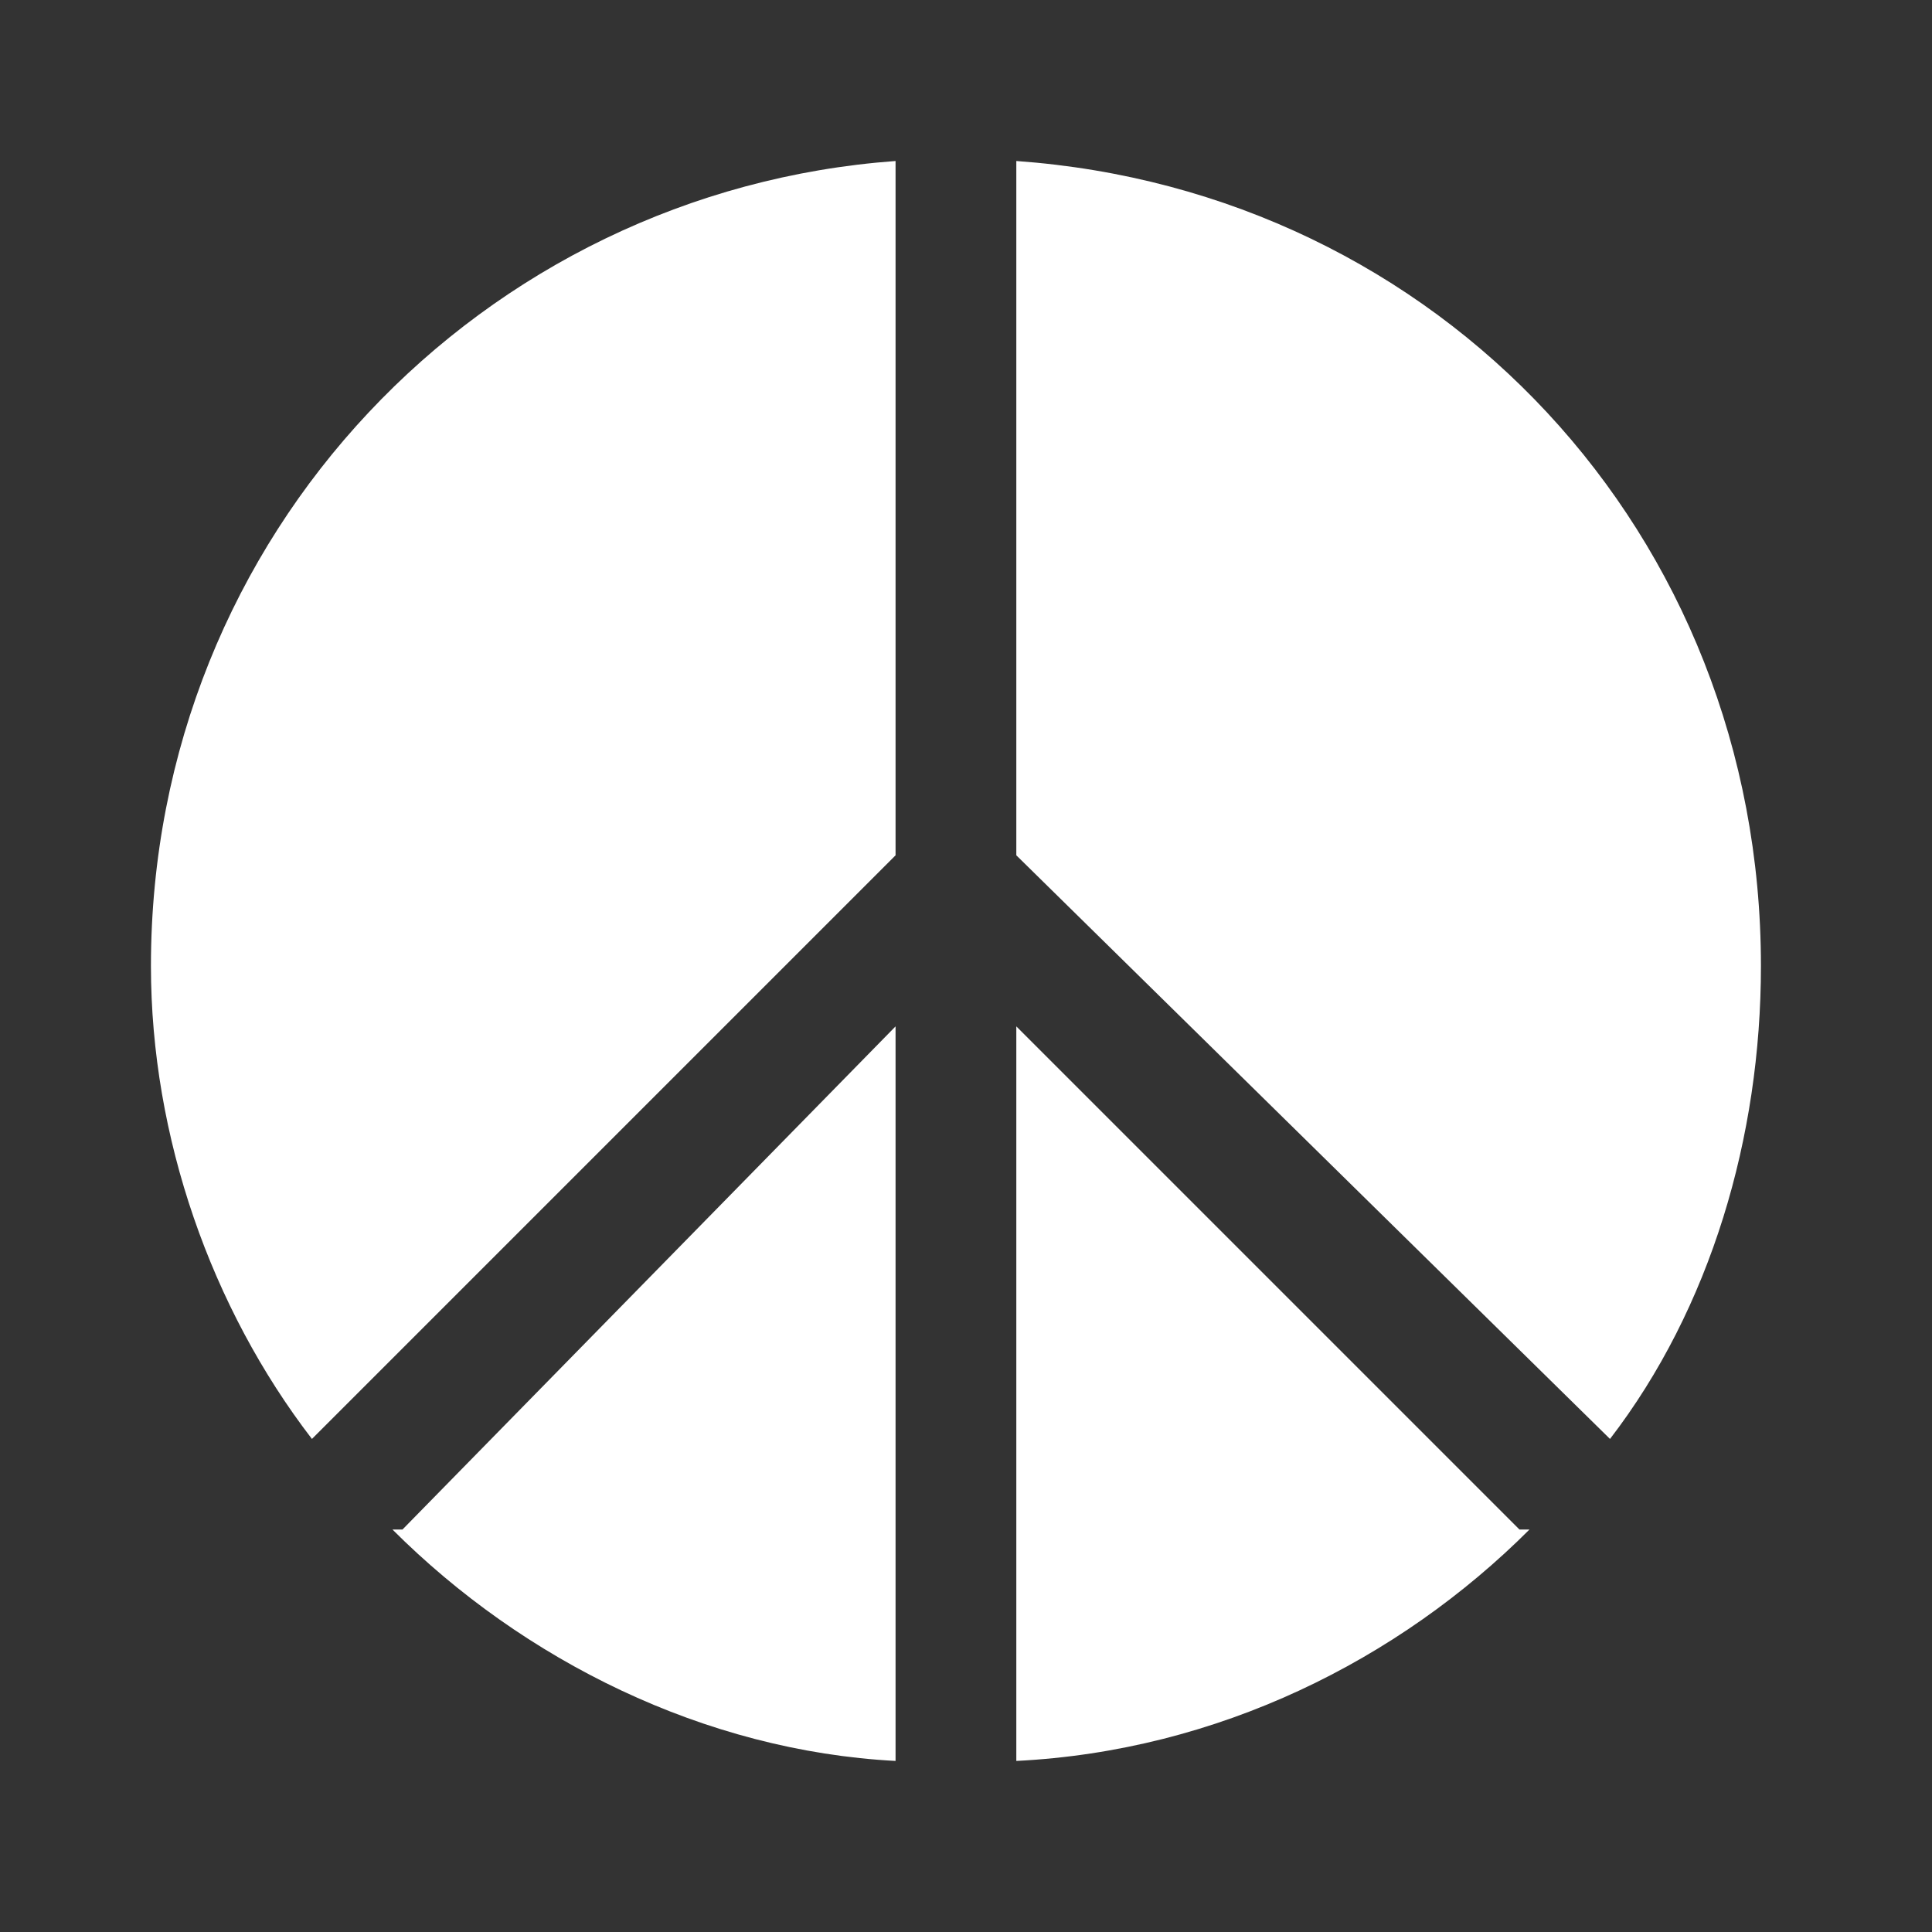 <svg width="192" height="192" viewBox="0 0 192 192" fill="none" xmlns="http://www.w3.org/2000/svg">
<rect x="0" y="0" width="192" height="192" fill="#333333" stroke="none"/>
<path d="M39 152C52 165 70 174 89 175V102L40 152C40 152 39 152 39 152ZM101 85L160 143C170 130 175 113 175 96C175 53 143 19 101 16V85ZM89 85V16C48 19 15 53 15 96C15 113 21 130 31 143L89 85ZM151 152L101 102V175C121 174 139 165 152 152C152 152 151 152 151 152Z" fill="white"/>
</svg>
